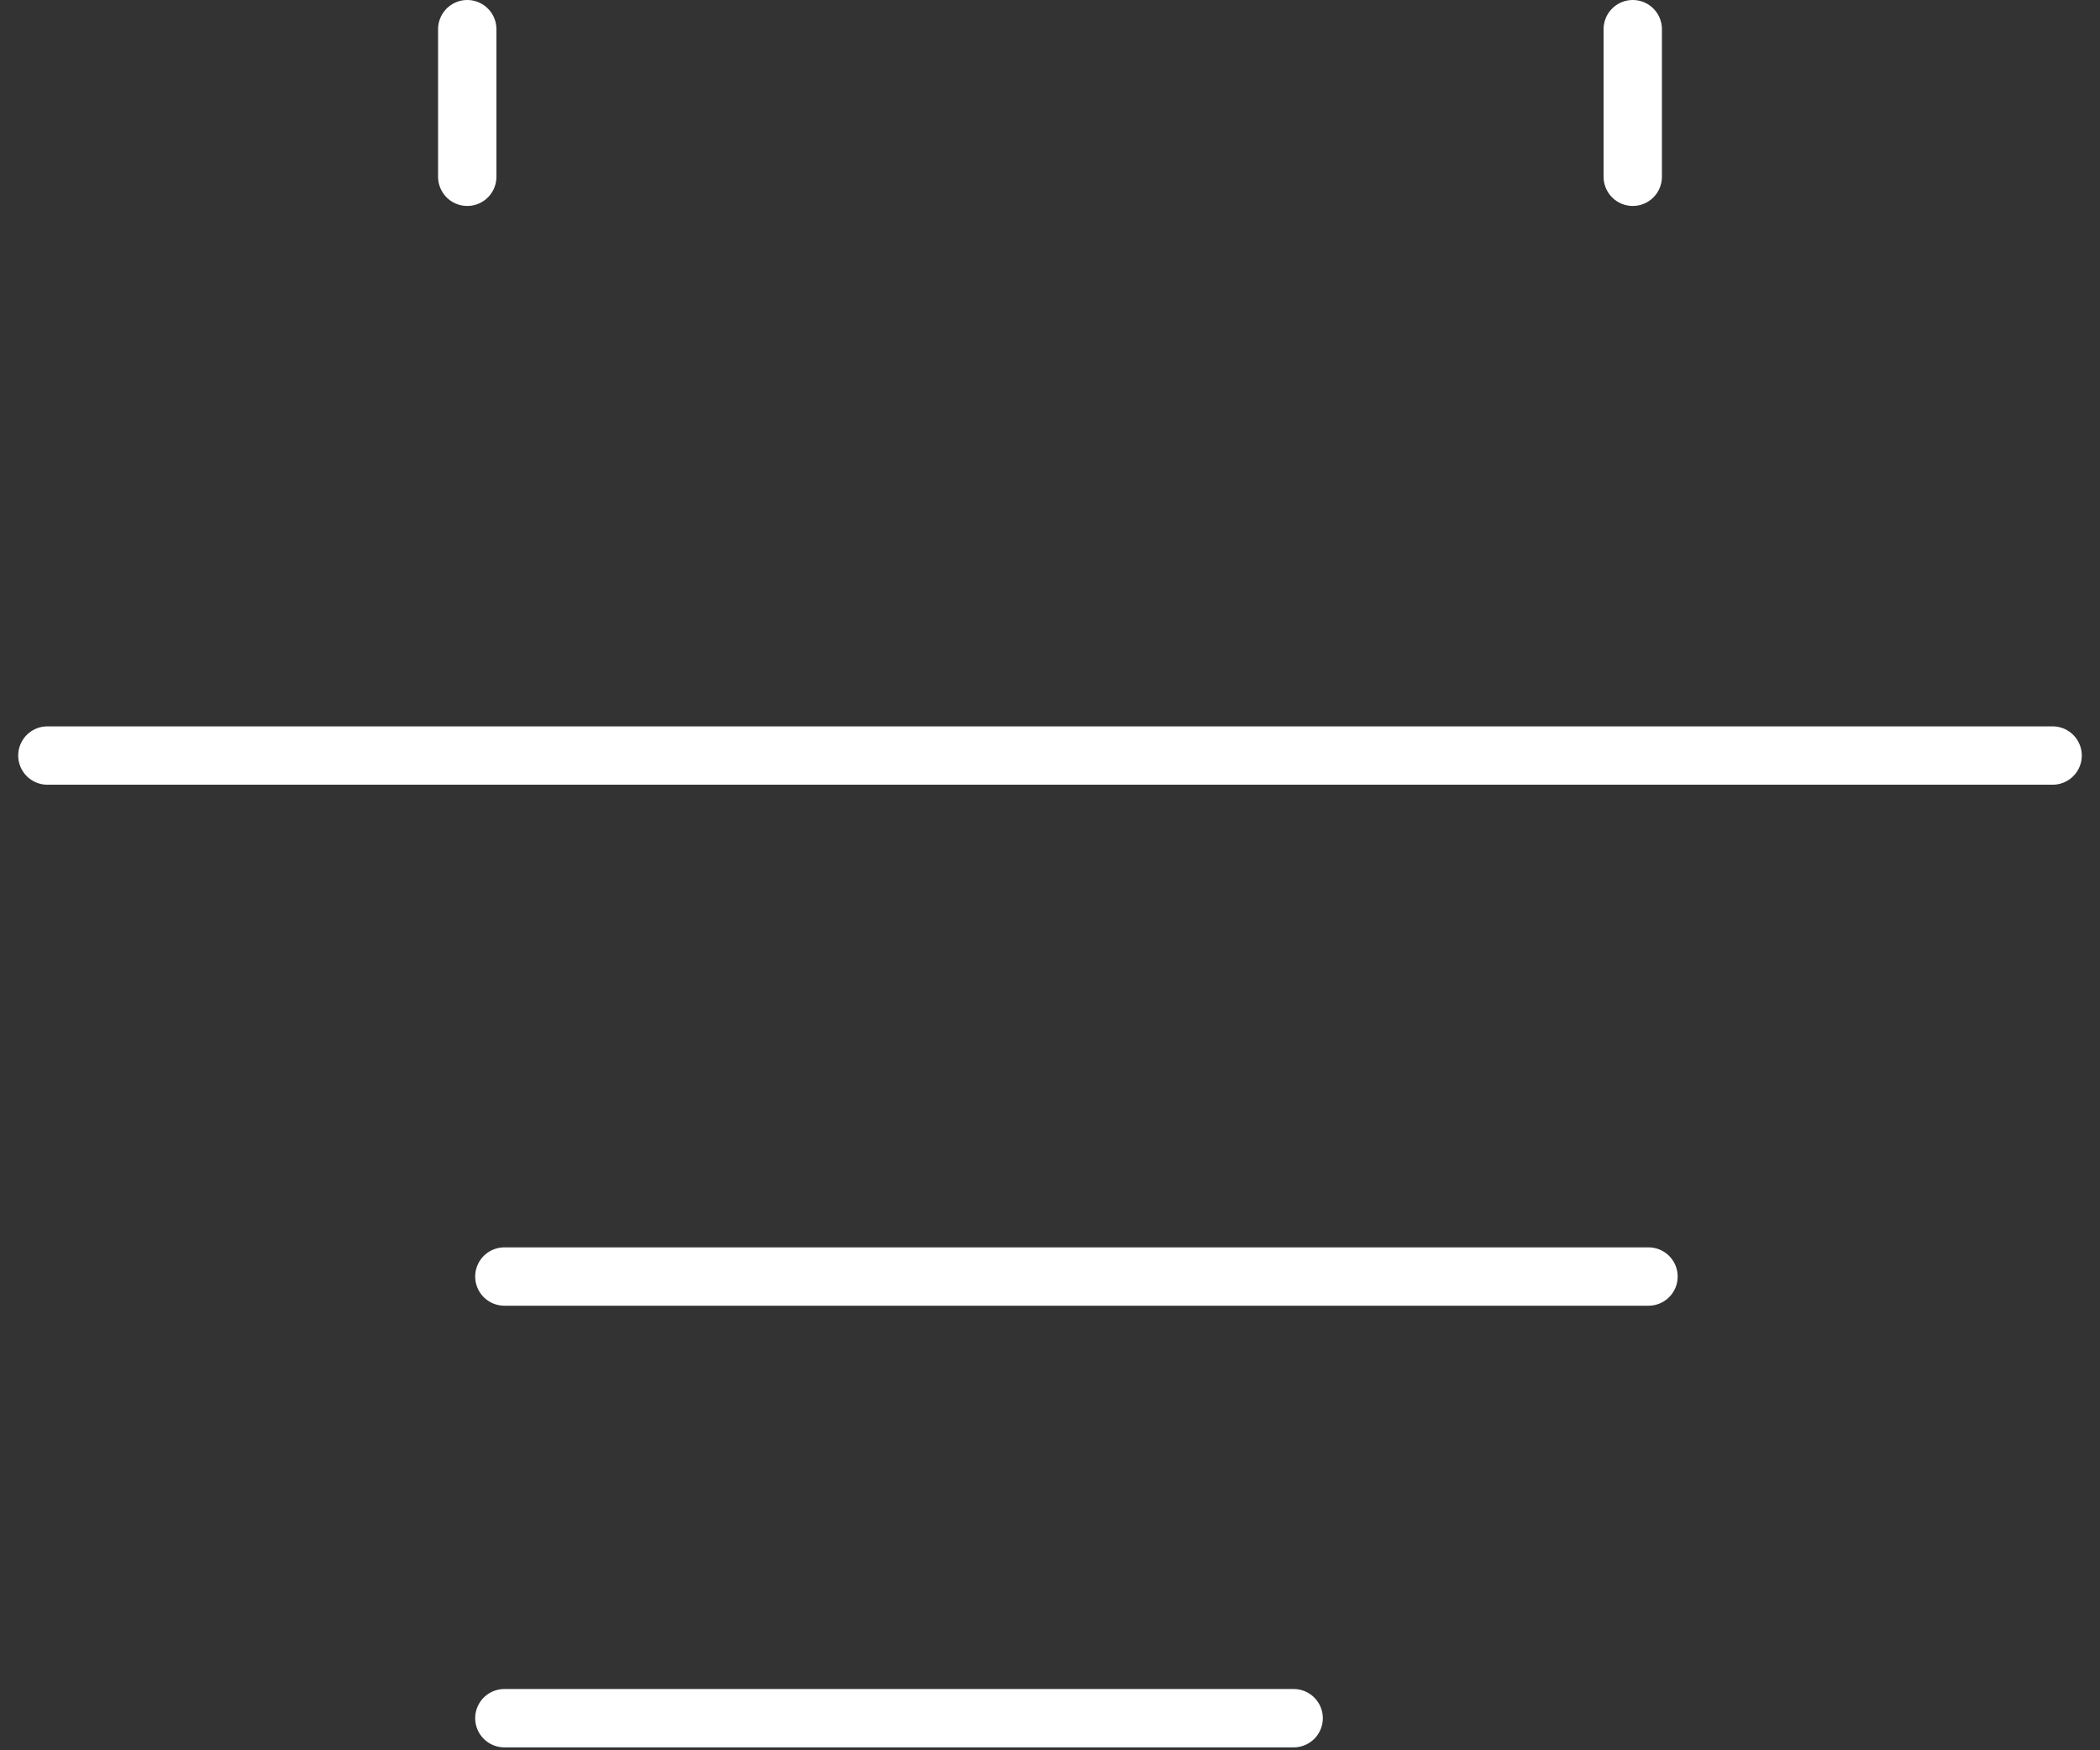 <svg width="36" height="30" viewBox="0 0 36 30" fill="none" xmlns="http://www.w3.org/2000/svg">
<rect x="0" y="0" width="36" height="30" fill="#333333" stroke="none"/>
<path d="M8.01 3.03V0.5M27.99 3.03V0.5M0.812 12.95H35.188M8.646 21.88H28.26M8.646 29.45H22.177" stroke="white" stroke-linecap="round" stroke-linejoin="round"/>
</svg>
